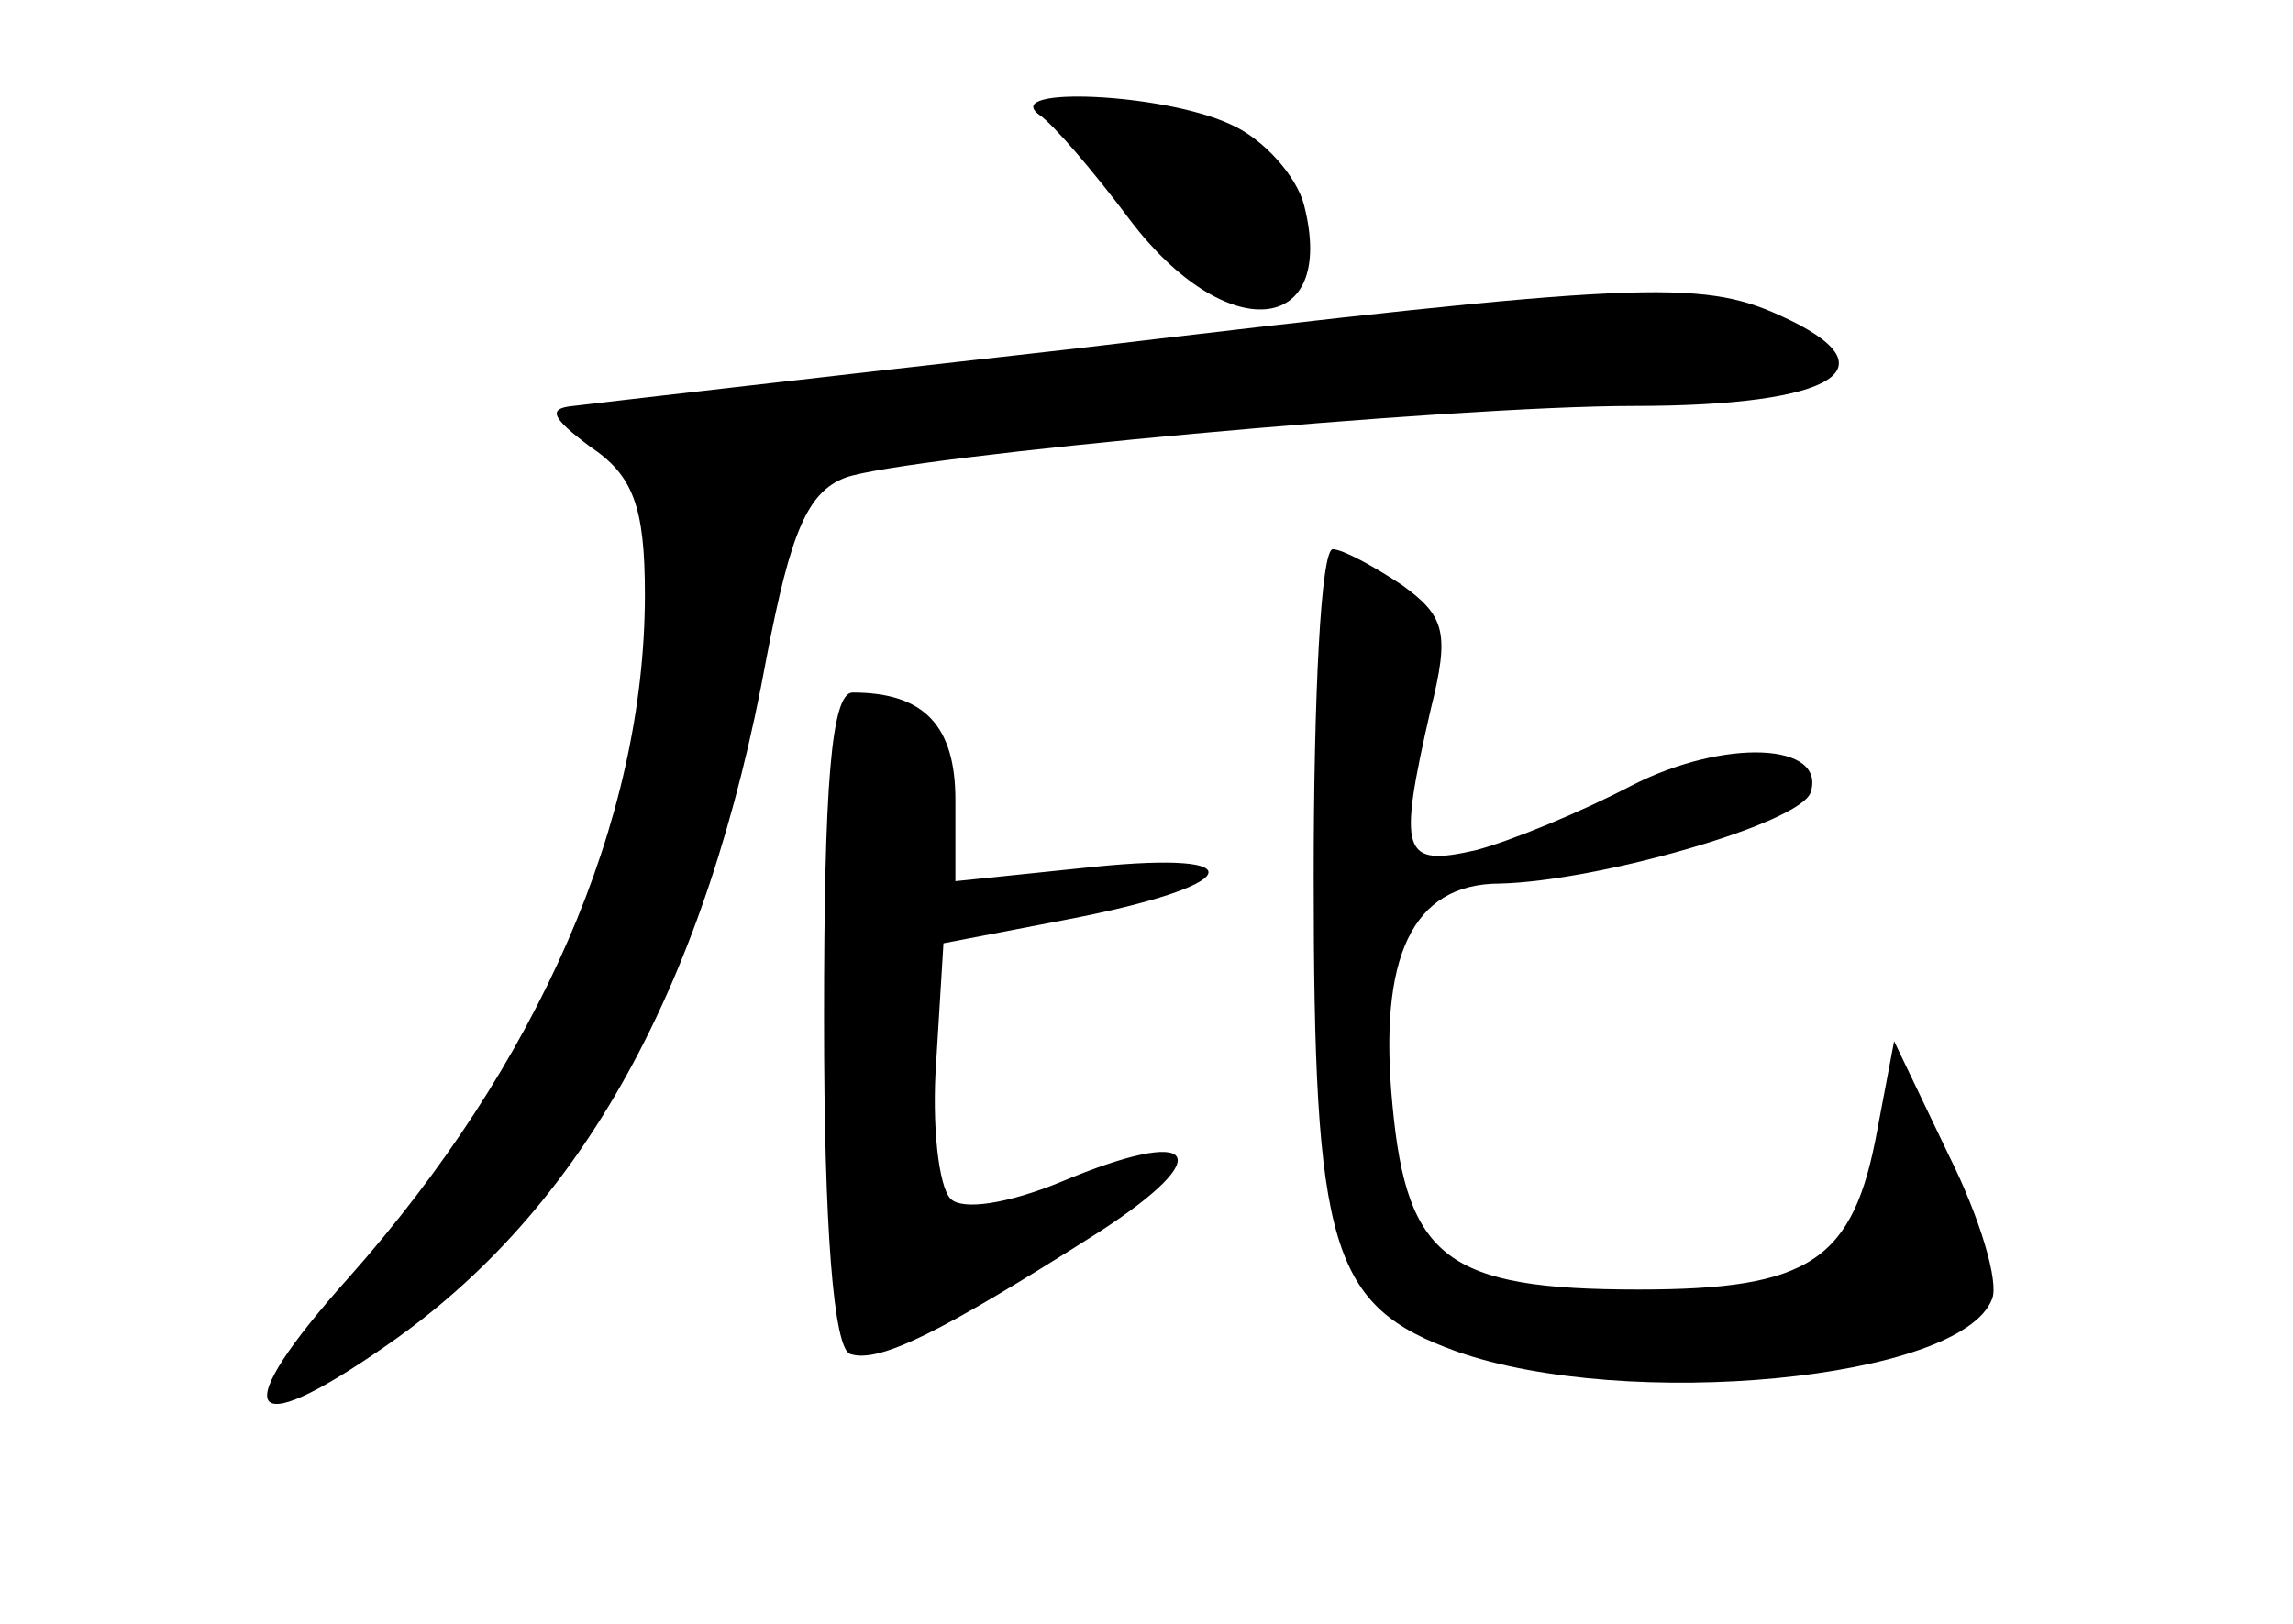 <?xml version="1.0" standalone="no"?>
<!DOCTYPE svg PUBLIC "-//W3C//DTD SVG 20010904//EN"
 "http://www.w3.org/TR/2001/REC-SVG-20010904/DTD/svg10.dtd">
<svg version="1.0" xmlns="http://www.w3.org/2000/svg"
 width="96pt" height="68pt" viewBox="0 0 96 68"
 preserveAspectRatio="xMidYMid meet">
<g transform="translate(0,68) scale(0.1,-0.1)"
fill="#000000" stroke="none">
<path d="M435 632 c6 -4 23 -24 38 -44 40 -53 87 -49 73 6 -3 12 -17 28 -31
34 -28 13 -96 16 -80 4z"/>
<path d="M450 534 c-107 -12 -202 -23 -210 -24 -11 -1 -9 -5 7 -17 18 -12 23
-25 23 -62 0 -95 -45 -197 -124 -286 -51 -57 -44 -70 15 -29 83 57 135 152
160 289 10 52 17 69 33 75 25 9 254 30 330 30 85 0 110 16 61 38 -33 15 -60
14 -295 -14z"/>
<path d="M550 313 c0 -156 7 -180 60 -199 71 -25 211 -12 224 22 3 7 -5 34
-18 60 l-23 48 -7 -37 c-10 -55 -28 -67 -100 -67 -80 0 -97 13 -103 77 -6 62
8 93 45 93 41 1 125 25 130 38 7 21 -36 23 -75 3 -21 -11 -50 -23 -65 -27 -31
-7 -33 -2 -19 59 8 32 6 39 -12 52 -12 8 -25 15 -29 15 -5 0 -8 -62 -8 -137z"/>
<path d="M345 253 c0 -87 4 -138 11 -140 12 -4 38 9 104 51 51 33 41 45 -16
21 -22 -9 -41 -12 -46 -7 -5 5 -8 31 -6 58 l3 49 52 10 c73 14 80 29 11 22
l-58 -6 0 34 c0 31 -13 45 -43 45 -9 0 -12 -39 -12 -137z"/>
</g>
</svg>
